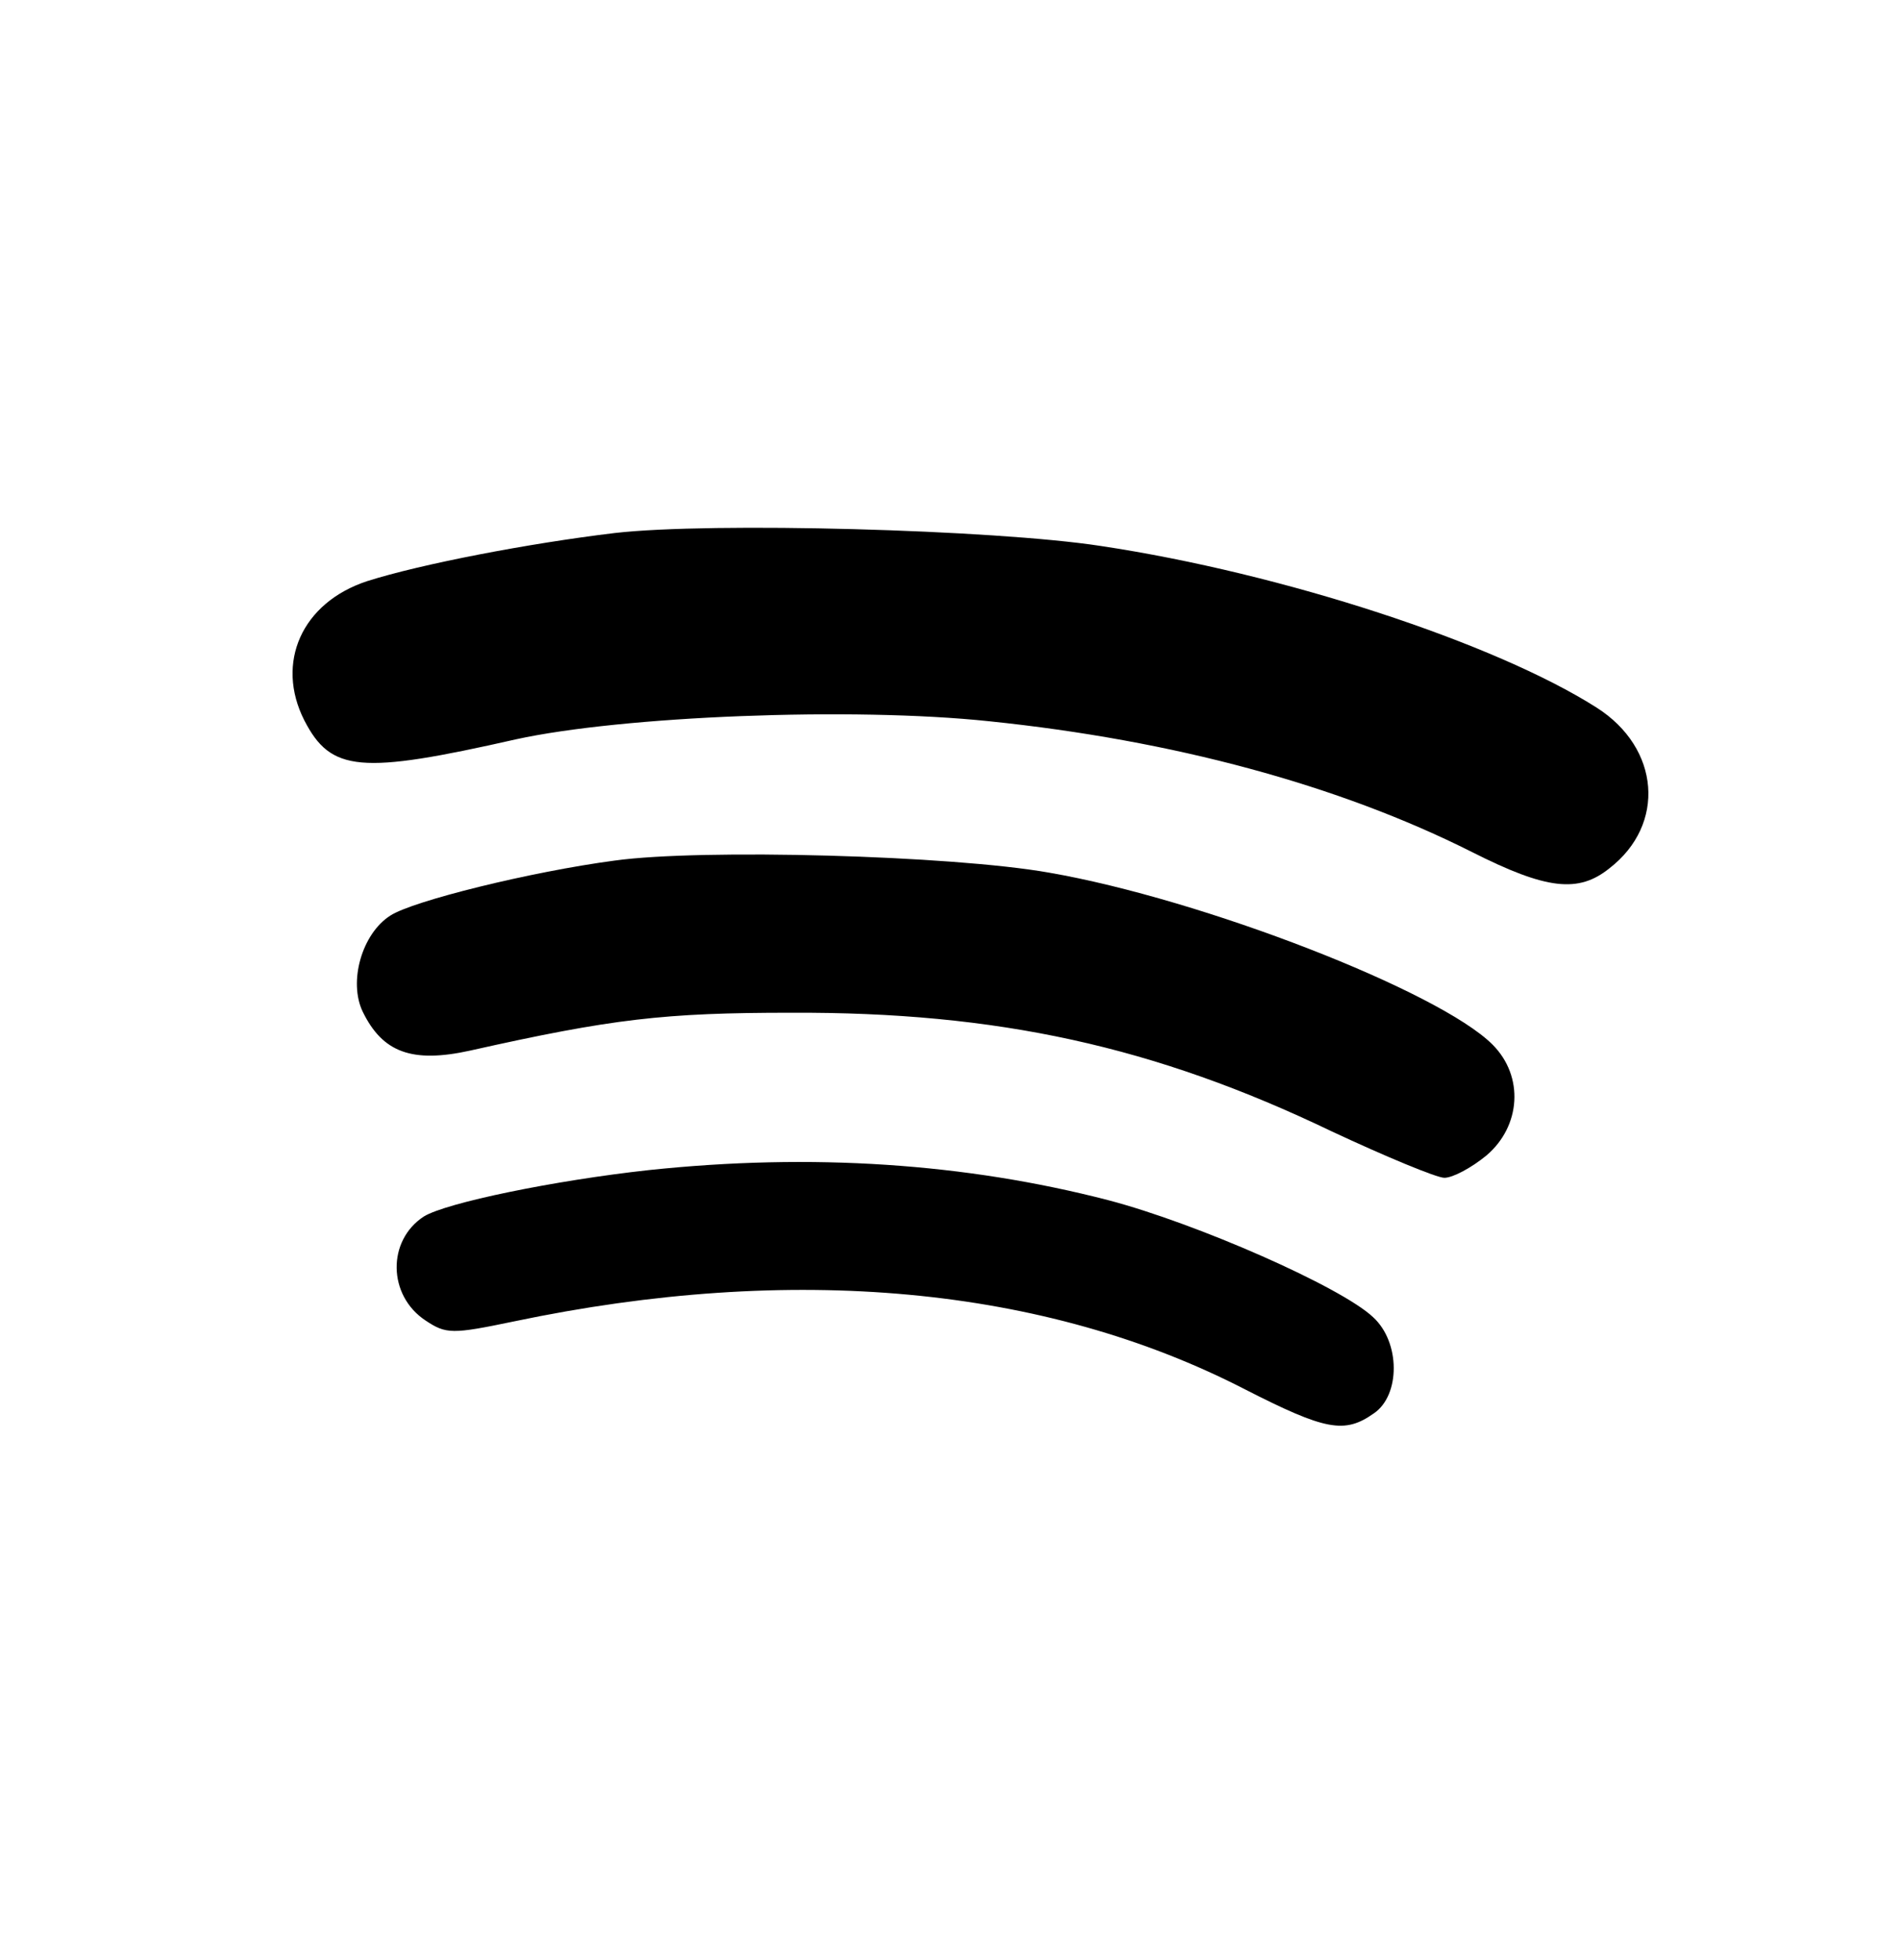 <?xml version="1.0" standalone="no"?>
<!DOCTYPE svg PUBLIC "-//W3C//DTD SVG 20010904//EN"
 "http://www.w3.org/TR/2001/REC-SVG-20010904/DTD/svg10.dtd">
<svg version="1.0" xmlns="http://www.w3.org/2000/svg"
 width="221pt" height="228pt" viewBox="0 0 221 228"
 preserveAspectRatio="xMidYMid meet">

<g transform="translate(0,228) scale(0.1,-0.1)"
fill="#000000" stroke="none">
<path d="M715 1660 c-100 -12 -225 -36 -288 -56 -76 -25 -107 -95 -73 -162 31
-60 65 -63 246 -22 123 27 391 38 551 21 213 -22 406 -74 561 -152 87 -44 124
-48 160 -19 66 51 59 140 -15 187 -118 75 -364 156 -577 188 -124 19 -452 28
-565 15z"/>
<path d="M715 1279 c-98 -13 -235 -47 -261 -64 -33 -21 -49 -77 -32 -112 23
-47 57 -60 125 -45 165 37 226 44 373 44 240 1 423 -39 629 -138 62 -29 122
-54 131 -54 10 0 32 12 49 26 40 34 44 92 7 129 -62 62 -337 169 -516 200
-113 20 -404 28 -505 14z"/>
<path d="M755 919 c-110 -12 -236 -38 -262 -54 -43 -28 -42 -92 2 -121 24 -16
31 -16 103 -1 324 68 617 41 850 -79 94 -48 116 -52 150 -28 31 21 31 83 -1
112 -37 35 -205 109 -308 136 -166 43 -345 55 -534 35z"/>
</g>
</svg>
